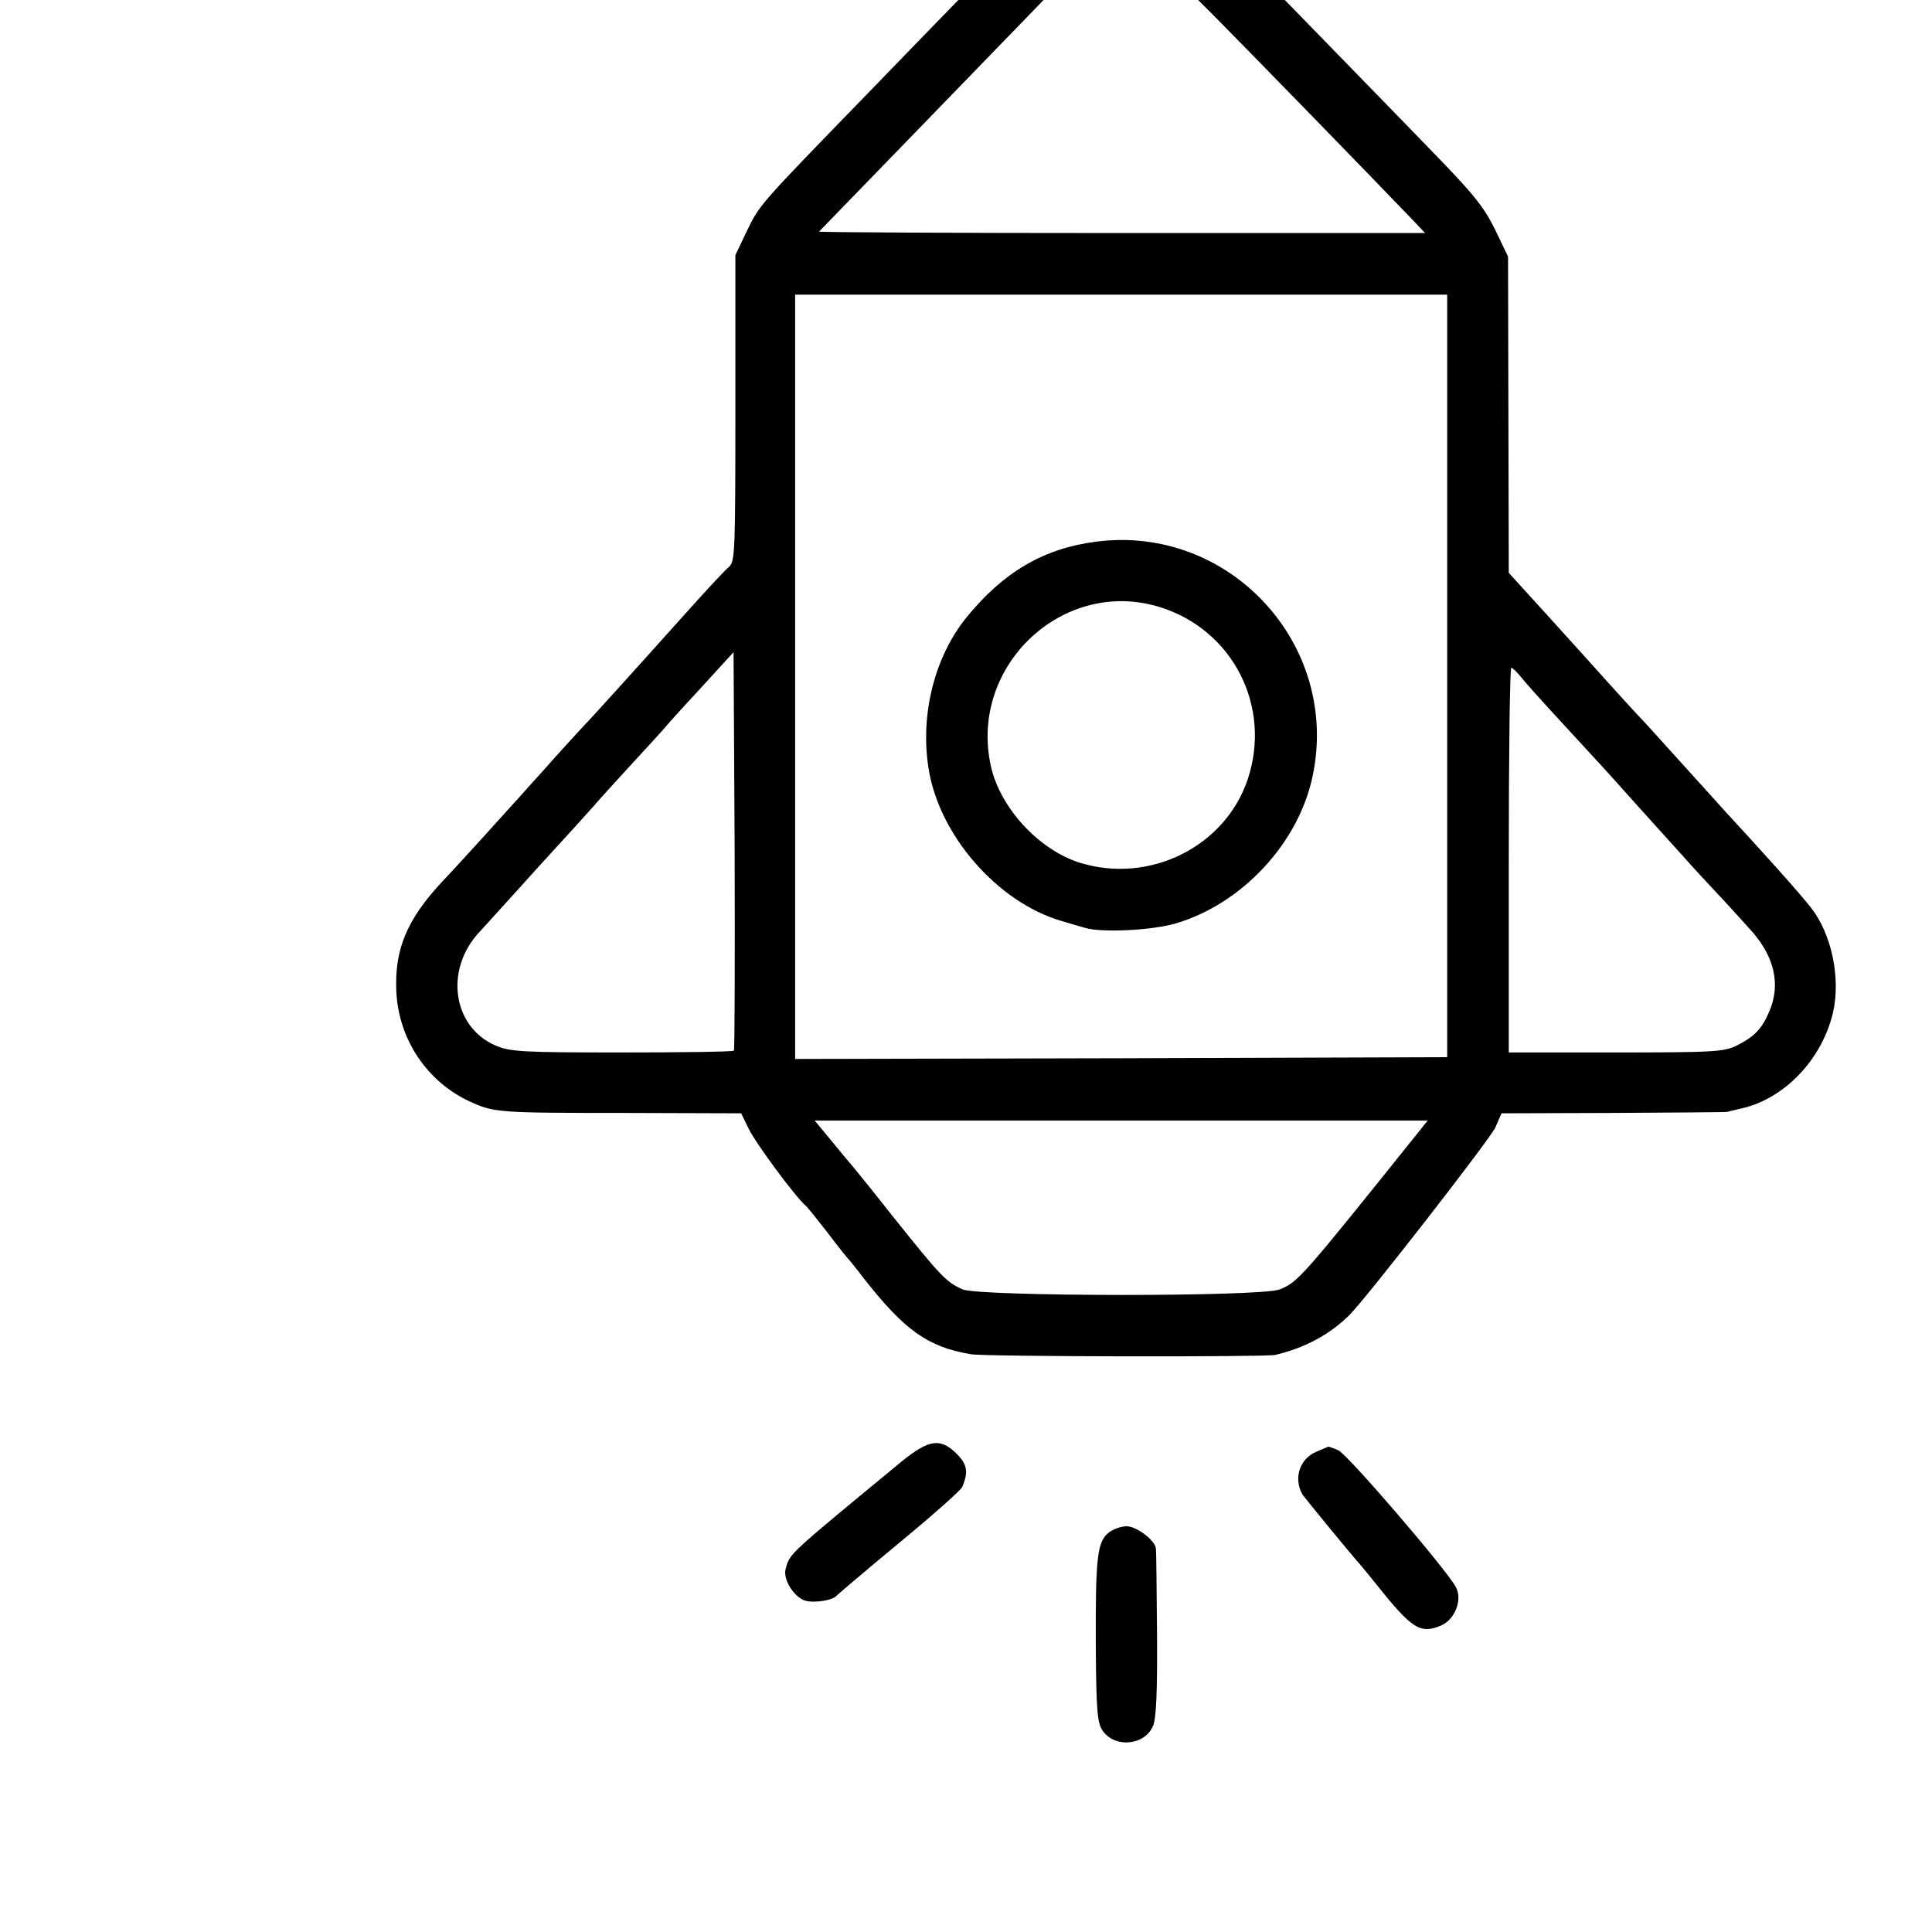 <?xml version="1.0" standalone="no"?>
<!DOCTYPE svg PUBLIC "-//W3C//DTD SVG 20010904//EN"
 "http://www.w3.org/TR/2001/REC-SVG-20010904/DTD/svg10.dtd">
<svg version="1.0" xmlns="http://www.w3.org/2000/svg"
 width="16pt" height="16pt" viewBox="0 0 16 16"
 preserveAspectRatio="xMidYMid meet">
<g transform="translate(0,16) scale(0.003,-0.003)"
fill="#000000" stroke="none">
<path d="M3009 5629 c-98 -22 -107 -30 -616 -556 -300 -309 -296 -304 -333
-381 l-30 -63 0 -422 c0 -390 -1 -424 -17 -438 -10 -8 -54 -55 -98 -104 -108
-120 -173 -193 -276 -306 -48 -51 -109 -118 -135 -148 -27 -30 -60 -66 -72
-80 -13 -14 -56 -62 -95 -105 -40 -44 -91 -100 -115 -125 -99 -106 -133 -188
-128 -304 6 -132 84 -249 202 -304 68 -31 75 -32 435 -32 l315 -1 21 -43 c18
-38 128 -187 157 -212 6 -5 33 -39 61 -75 27 -36 52 -67 55 -70 3 -3 23 -27
44 -55 113 -144 177 -190 296 -210 36 -7 813 -8 840 -2 82 19 152 57 206 111
50 51 389 487 402 517 l17 39 307 1 c170 1 311 2 316 3 4 1 23 6 42 10 118 28
220 136 250 264 22 95 -4 218 -61 290 -26 34 -136 157 -238 267 -25 28 -84 93
-131 145 -47 52 -92 102 -100 110 -8 8 -76 82 -150 165 -74 82 -153 169 -175
193 l-40 44 -1 436 -1 437 -36 75 c-31 63 -60 99 -183 225 -80 83 -256 263
-390 401 -279 286 -304 304 -444 309 -36 1 -81 -2 -101 -6z m341 -338 c137
-139 400 -409 550 -565 l34 -36 -838 0 c-462 0 -837 2 -835 4 29 30 524 540
605 624 113 118 144 141 204 152 80 14 103 -1 280 -179z m645 -1823 l0 -1053
-900 -3 -900 -2 0 1055 0 1055 900 0 900 0 0 -1052z m-1969 -1035 c-2 -3 -142
-5 -309 -5 -283 0 -309 2 -351 20 -117 52 -139 209 -43 312 17 19 75 82 127
140 52 58 112 123 132 145 20 22 45 50 55 61 10 12 56 63 103 114 47 51 92
100 100 110 8 10 53 59 100 110 l85 93 3 -548 c1 -302 0 -550 -2 -552z m2173
1031 c11 -14 62 -71 113 -126 51 -56 98 -106 103 -112 6 -6 51 -56 100 -111
50 -55 108 -120 130 -144 22 -25 67 -74 101 -110 34 -36 75 -82 93 -102 60
-70 76 -144 46 -216 -20 -48 -41 -71 -89 -95 -35 -18 -60 -20 -335 -20 l-296
0 0 531 c0 292 3 531 7 531 3 0 16 -12 27 -26z m-281 -1253 c-327 -408 -334
-416 -385 -437 -49 -21 -830 -20 -876 0 -46 21 -59 35 -192 201 -65 83 -122
152 -125 155 -3 3 -24 29 -48 58 l-43 52 846 0 846 0 -23 -29z"/>
<path d="M3025 3838 c-145 -19 -255 -84 -357 -209 -88 -109 -128 -267 -105
-415 28 -185 190 -371 367 -423 19 -6 49 -14 65 -19 47 -14 184 -7 250 12 184
54 341 223 379 409 75 363 -231 693 -599 645z m175 -180 c203 -62 312 -275
244 -477 -63 -186 -272 -289 -464 -229 -113 36 -220 152 -245 268 -60 275 199
519 465 438z"/>
<path d="M2488 1298 c-314 -259 -307 -252 -319 -295 -9 -29 24 -81 56 -89 26
-6 76 2 85 15 3 3 80 69 172 145 92 76 170 145 174 154 18 42 14 63 -15 92
-45 45 -77 40 -153 -22z"/>
<path d="M3632 1325 c-45 -20 -62 -74 -36 -118 7 -10 127 -157 159 -193 6 -7
26 -31 45 -55 98 -123 121 -137 178 -113 38 16 60 71 41 106 -26 49 -301 369
-325 378 -14 6 -26 10 -27 10 -1 -1 -17 -7 -35 -15z"/>
<path d="M3060 1102 c-31 -25 -36 -68 -35 -309 1 -178 4 -215 18 -236 33 -50
117 -43 140 12 9 20 12 96 11 253 -1 122 -2 229 -3 236 -2 23 -53 62 -81 62
-15 0 -38 -8 -50 -18z"/>
</g>
</svg>
